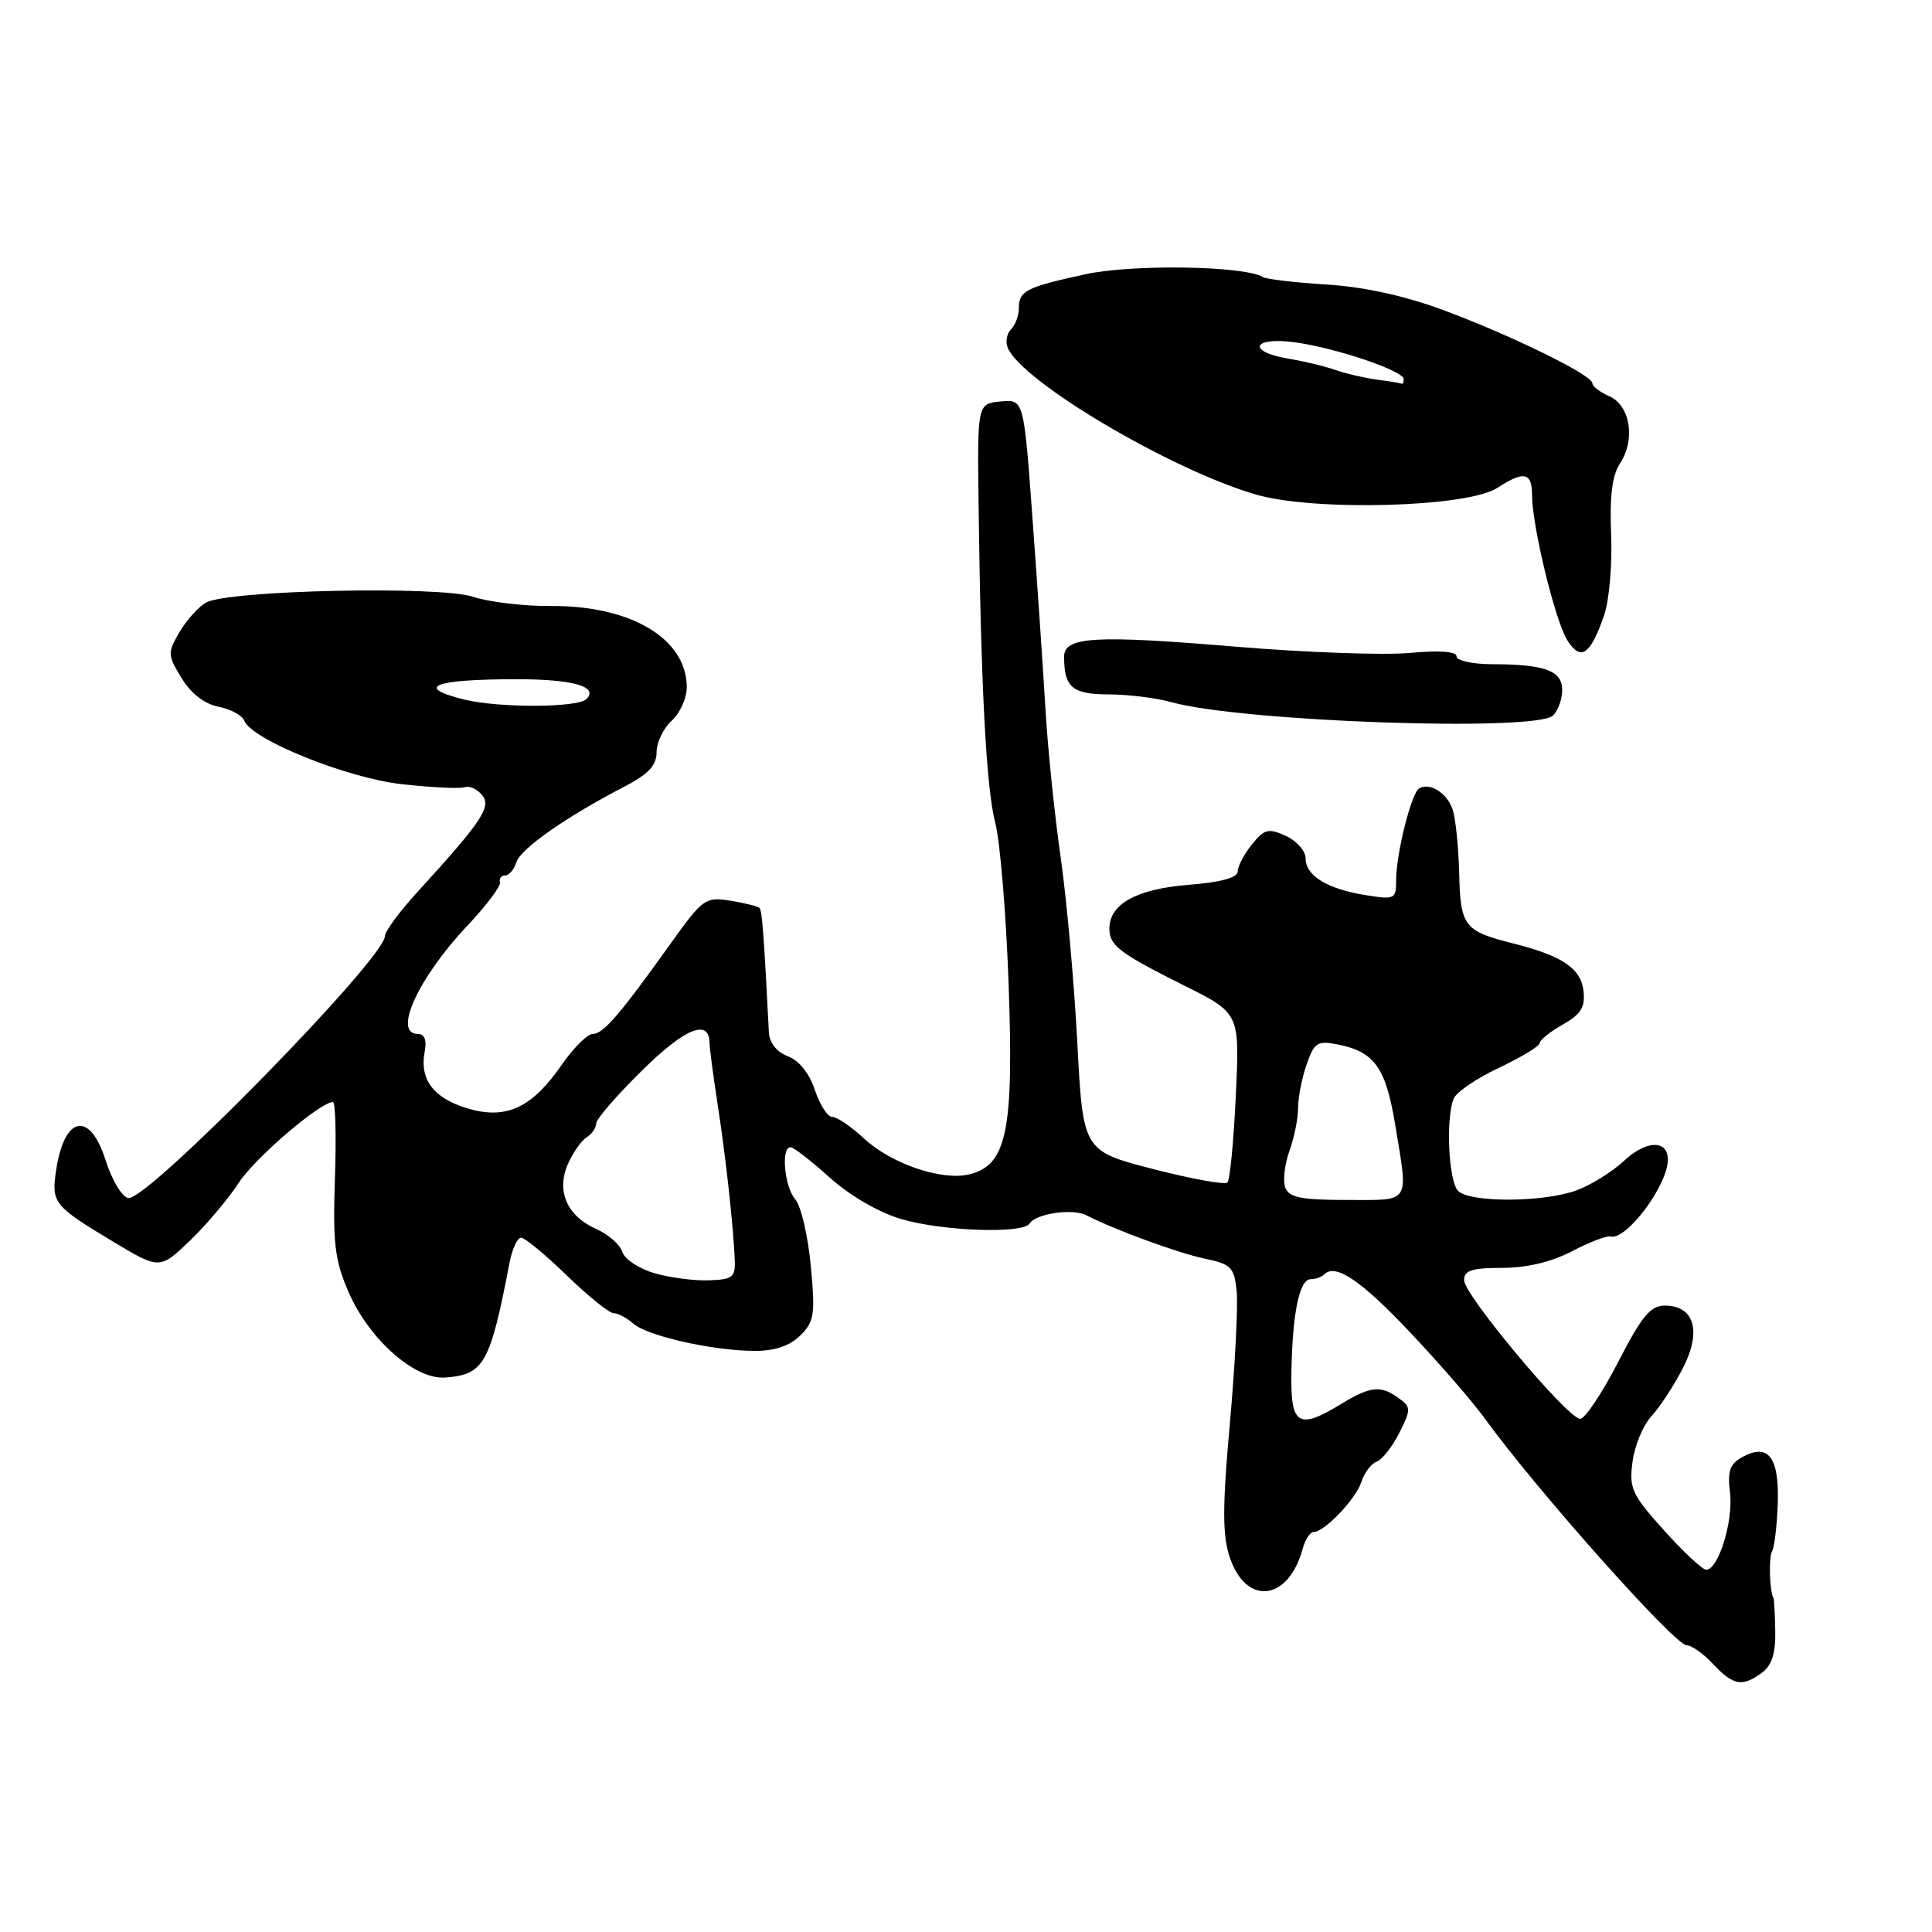 <?xml version="1.0" encoding="UTF-8" standalone="no"?>
<!DOCTYPE svg PUBLIC "-//W3C//DTD SVG 1.1//EN" "http://www.w3.org/Graphics/SVG/1.1/DTD/svg11.dtd" >
<svg xmlns="http://www.w3.org/2000/svg" xmlns:xlink="http://www.w3.org/1999/xlink" version="1.1" viewBox="0 0 256 256">
 <g >
 <path fill="currentColor"
d=" M 233.46 221.65 C 234.77 220.69 235.29 219.09 235.23 216.15 C 235.19 213.87 235.08 211.89 234.99 211.75 C 234.48 210.94 234.34 206.35 234.81 205.55 C 235.12 205.02 235.45 202.22 235.56 199.32 C 235.78 193.15 234.36 191.20 230.96 193.02 C 229.20 193.96 228.88 194.85 229.24 197.84 C 229.68 201.58 227.69 208.00 226.08 208.00 C 225.59 208.00 223.07 205.65 220.49 202.78 C 216.22 198.03 215.84 197.21 216.32 193.68 C 216.60 191.55 217.73 188.84 218.83 187.65 C 219.92 186.47 221.79 183.62 222.98 181.31 C 225.51 176.41 224.53 173.00 220.59 173.00 C 218.70 173.00 217.53 174.41 214.40 180.50 C 212.28 184.62 210.02 188.00 209.38 188.00 C 207.73 188.00 194.00 171.59 194.00 169.63 C 194.00 168.34 195.05 168.00 199.04 168.00 C 202.29 168.00 205.57 167.22 208.29 165.80 C 210.61 164.59 212.89 163.71 213.38 163.84 C 215.48 164.43 221.00 157.05 221.00 153.66 C 221.00 151.00 218.13 151.07 215.21 153.80 C 213.62 155.29 210.75 157.06 208.84 157.75 C 204.41 159.34 194.77 159.37 193.20 157.80 C 191.96 156.56 191.55 148.34 192.60 145.61 C 192.92 144.75 195.62 142.90 198.60 141.50 C 201.57 140.09 204.00 138.62 204.01 138.22 C 204.01 137.82 205.39 136.72 207.07 135.76 C 209.50 134.38 210.07 133.45 209.82 131.29 C 209.47 128.30 207.01 126.65 200.50 125.01 C 194.01 123.37 193.52 122.74 193.35 115.79 C 193.27 112.33 192.88 108.52 192.50 107.32 C 191.79 105.09 189.45 103.61 188.03 104.48 C 187.01 105.11 185.00 113.12 185.00 116.57 C 185.00 119.15 184.84 119.23 180.96 118.61 C 175.88 117.80 173.00 116.04 173.00 113.74 C 173.00 112.76 171.82 111.42 170.38 110.76 C 168.07 109.71 167.54 109.84 165.88 111.90 C 164.85 113.18 164.00 114.79 164.00 115.47 C 164.00 116.30 161.75 116.91 157.45 117.25 C 150.60 117.80 147.00 119.79 147.00 123.03 C 147.00 125.30 148.28 126.27 156.97 130.62 C 164.27 134.27 164.27 134.27 163.75 145.19 C 163.47 151.19 162.97 156.37 162.64 156.69 C 162.31 157.02 157.87 156.21 152.77 154.90 C 143.50 152.50 143.50 152.50 142.74 138.00 C 142.32 130.03 141.32 119.00 140.53 113.50 C 139.74 108.00 138.84 99.22 138.53 94.00 C 138.22 88.78 137.45 77.39 136.81 68.70 C 135.66 52.90 135.66 52.90 132.58 53.20 C 129.50 53.50 129.50 53.50 129.67 67.00 C 129.97 90.96 130.68 104.40 131.87 109.00 C 132.52 111.47 133.32 121.15 133.65 130.50 C 134.34 149.84 133.41 154.36 128.48 155.60 C 124.83 156.51 118.12 154.23 114.45 150.83 C 112.78 149.27 110.90 148.00 110.28 148.00 C 109.66 148.00 108.63 146.40 107.98 144.44 C 107.26 142.24 105.88 140.53 104.40 139.96 C 102.90 139.39 101.96 138.19 101.88 136.77 C 101.22 123.82 100.98 120.65 100.64 120.31 C 100.43 120.09 98.69 119.66 96.79 119.35 C 93.47 118.82 93.13 119.06 88.91 124.96 C 82.14 134.44 79.93 137.00 78.55 137.00 C 77.85 137.00 76.00 138.83 74.45 141.07 C 70.46 146.83 67.07 148.40 61.92 146.86 C 57.46 145.52 55.57 143.03 56.27 139.39 C 56.57 137.82 56.26 137.00 55.36 137.00 C 52.01 137.00 55.42 129.55 61.93 122.66 C 64.44 120.00 66.39 117.41 66.25 116.91 C 66.11 116.41 66.42 116.00 66.93 116.00 C 67.45 116.00 68.12 115.21 68.42 114.25 C 68.99 112.46 75.01 108.24 82.68 104.26 C 85.92 102.58 87.00 101.43 87.00 99.66 C 87.00 98.37 87.90 96.50 89.00 95.50 C 90.10 94.50 91.00 92.51 91.00 91.07 C 91.00 84.63 83.60 80.21 72.96 80.30 C 69.40 80.32 64.79 79.78 62.70 79.08 C 58.28 77.60 30.35 78.20 27.33 79.83 C 26.33 80.38 24.74 82.13 23.80 83.73 C 22.18 86.50 22.20 86.79 24.05 89.84 C 25.29 91.88 27.08 93.27 28.94 93.64 C 30.55 93.96 32.09 94.78 32.35 95.47 C 33.33 98.01 46.01 103.12 53.33 103.92 C 57.27 104.35 60.99 104.53 61.59 104.31 C 62.19 104.09 63.21 104.55 63.87 105.34 C 65.16 106.90 63.91 108.77 55.30 118.21 C 52.93 120.80 51.00 123.42 51.00 124.04 C 51.00 127.01 19.50 159.17 17.00 158.75 C 16.18 158.61 14.82 156.36 14.00 153.76 C 11.90 147.10 8.49 147.83 7.42 155.16 C 6.80 159.37 7.15 159.81 14.83 164.43 C 21.16 168.24 21.16 168.24 25.19 164.37 C 27.40 162.24 30.29 158.81 31.62 156.75 C 33.70 153.51 42.33 146.10 44.11 146.02 C 44.45 146.01 44.57 150.55 44.38 156.10 C 44.09 164.69 44.35 166.95 46.16 171.15 C 48.87 177.44 54.97 182.85 59.01 182.53 C 64.16 182.13 64.93 180.74 67.53 167.25 C 67.88 165.46 68.56 164.00 69.05 164.00 C 69.54 164.00 72.26 166.25 75.10 169.00 C 77.93 171.75 80.73 174.00 81.30 174.00 C 81.87 174.00 83.05 174.62 83.92 175.39 C 85.81 177.04 94.54 179.00 100.05 179.00 C 102.70 179.00 104.68 178.32 106.06 176.94 C 107.90 175.10 108.04 174.14 107.43 167.69 C 107.06 163.74 106.13 159.79 105.38 158.92 C 103.93 157.27 103.46 151.99 104.75 152.01 C 105.16 152.02 107.50 153.83 109.94 156.03 C 112.56 158.40 116.42 160.64 119.37 161.52 C 124.84 163.14 135.56 163.52 136.43 162.12 C 137.24 160.81 142.13 160.09 143.93 161.02 C 147.67 162.95 156.19 166.07 159.70 166.79 C 163.11 167.50 163.54 167.93 163.86 171.04 C 164.06 172.94 163.66 180.82 162.97 188.55 C 161.97 199.64 161.97 203.37 162.93 206.30 C 165.08 212.81 170.70 212.21 172.60 205.25 C 172.94 204.01 173.59 203.00 174.06 203.00 C 175.50 203.00 179.69 198.60 180.40 196.34 C 180.77 195.16 181.68 193.95 182.43 193.67 C 183.17 193.38 184.52 191.66 185.43 189.84 C 186.98 186.74 186.97 186.45 185.35 185.27 C 182.98 183.53 181.59 183.67 177.77 186.00 C 171.99 189.53 170.98 188.89 171.12 181.75 C 171.27 173.90 172.18 169.50 173.68 169.50 C 174.31 169.50 175.12 169.21 175.47 168.86 C 176.97 167.37 180.35 169.66 186.92 176.62 C 190.76 180.69 195.16 185.77 196.70 187.90 C 203.45 197.25 221.91 218.00 223.48 218.00 C 224.12 218.00 225.71 219.12 227.00 220.50 C 229.68 223.35 230.85 223.56 233.46 221.65 Z  M 205.80 94.80 C 206.46 94.14 207.00 92.62 207.00 91.42 C 207.00 88.87 204.73 88.03 197.75 88.01 C 195.14 88.01 193.00 87.54 193.00 86.97 C 193.00 86.32 190.73 86.15 186.75 86.52 C 183.31 86.83 173.02 86.46 163.88 85.70 C 145.03 84.12 141.00 84.35 141.00 87.03 C 141.00 91.07 142.10 92.00 146.86 92.01 C 149.41 92.01 153.17 92.47 155.21 93.04 C 164.57 95.64 203.60 97.00 205.80 94.80 Z  M 212.56 81.51 C 213.23 79.56 213.65 74.74 213.48 70.80 C 213.27 65.75 213.62 62.98 214.67 61.39 C 216.74 58.23 216.02 53.73 213.25 52.51 C 212.01 51.97 211.00 51.19 211.00 50.78 C 211.00 49.69 200.08 44.35 191.06 41.02 C 186.04 39.17 180.61 37.99 175.74 37.70 C 171.59 37.44 167.81 37.00 167.34 36.71 C 164.92 35.22 150.07 34.98 143.82 36.34 C 135.96 38.05 135.00 38.54 135.00 40.86 C 135.00 41.82 134.54 43.06 133.97 43.63 C 133.40 44.20 133.20 45.30 133.53 46.08 C 135.42 50.59 155.19 62.28 166.45 65.54 C 174.22 67.78 194.49 67.22 198.42 64.64 C 201.90 62.36 203.00 62.58 203.00 65.55 C 203.00 69.67 206.07 82.30 207.69 84.86 C 209.47 87.66 210.74 86.78 212.56 81.51 Z  M 86.76 168.72 C 84.71 168.13 82.77 166.86 82.46 165.89 C 82.16 164.92 80.60 163.55 79.01 162.85 C 75.13 161.13 73.68 157.82 75.25 154.25 C 75.91 152.74 77.03 151.14 77.73 150.70 C 78.43 150.26 79.00 149.43 79.00 148.86 C 79.00 148.29 81.74 145.13 85.08 141.84 C 90.79 136.21 93.97 134.93 94.02 138.22 C 94.03 138.92 94.49 142.43 95.04 146.00 C 96.12 152.96 97.09 161.63 97.34 166.50 C 97.49 169.27 97.23 169.51 94.00 169.65 C 92.08 169.73 88.82 169.31 86.76 168.72 Z  M 170.31 157.37 C 169.97 156.48 170.21 154.31 170.84 152.55 C 171.48 150.80 172.00 148.22 172.00 146.83 C 172.00 145.44 172.51 142.84 173.13 141.05 C 174.16 138.11 174.56 137.86 177.32 138.41 C 182.12 139.37 183.62 141.48 184.86 148.97 C 186.62 159.67 187.05 159.00 178.47 159.00 C 172.44 159.00 170.81 158.68 170.31 157.37 Z  M 61.50 92.69 C 54.81 91.03 57.50 90.00 68.52 90.00 C 75.93 90.00 79.35 90.98 77.71 92.63 C 76.55 93.79 66.10 93.82 61.50 92.69 Z  M 182.50 50.31 C 180.85 50.09 178.38 49.52 177.00 49.04 C 175.62 48.55 172.81 47.87 170.75 47.53 C 165.16 46.60 165.95 44.58 171.60 45.36 C 177.03 46.10 186.00 49.14 186.00 50.23 C 186.00 50.66 185.89 50.93 185.75 50.85 C 185.61 50.77 184.15 50.52 182.50 50.31 Z "/>
</g>
</svg>